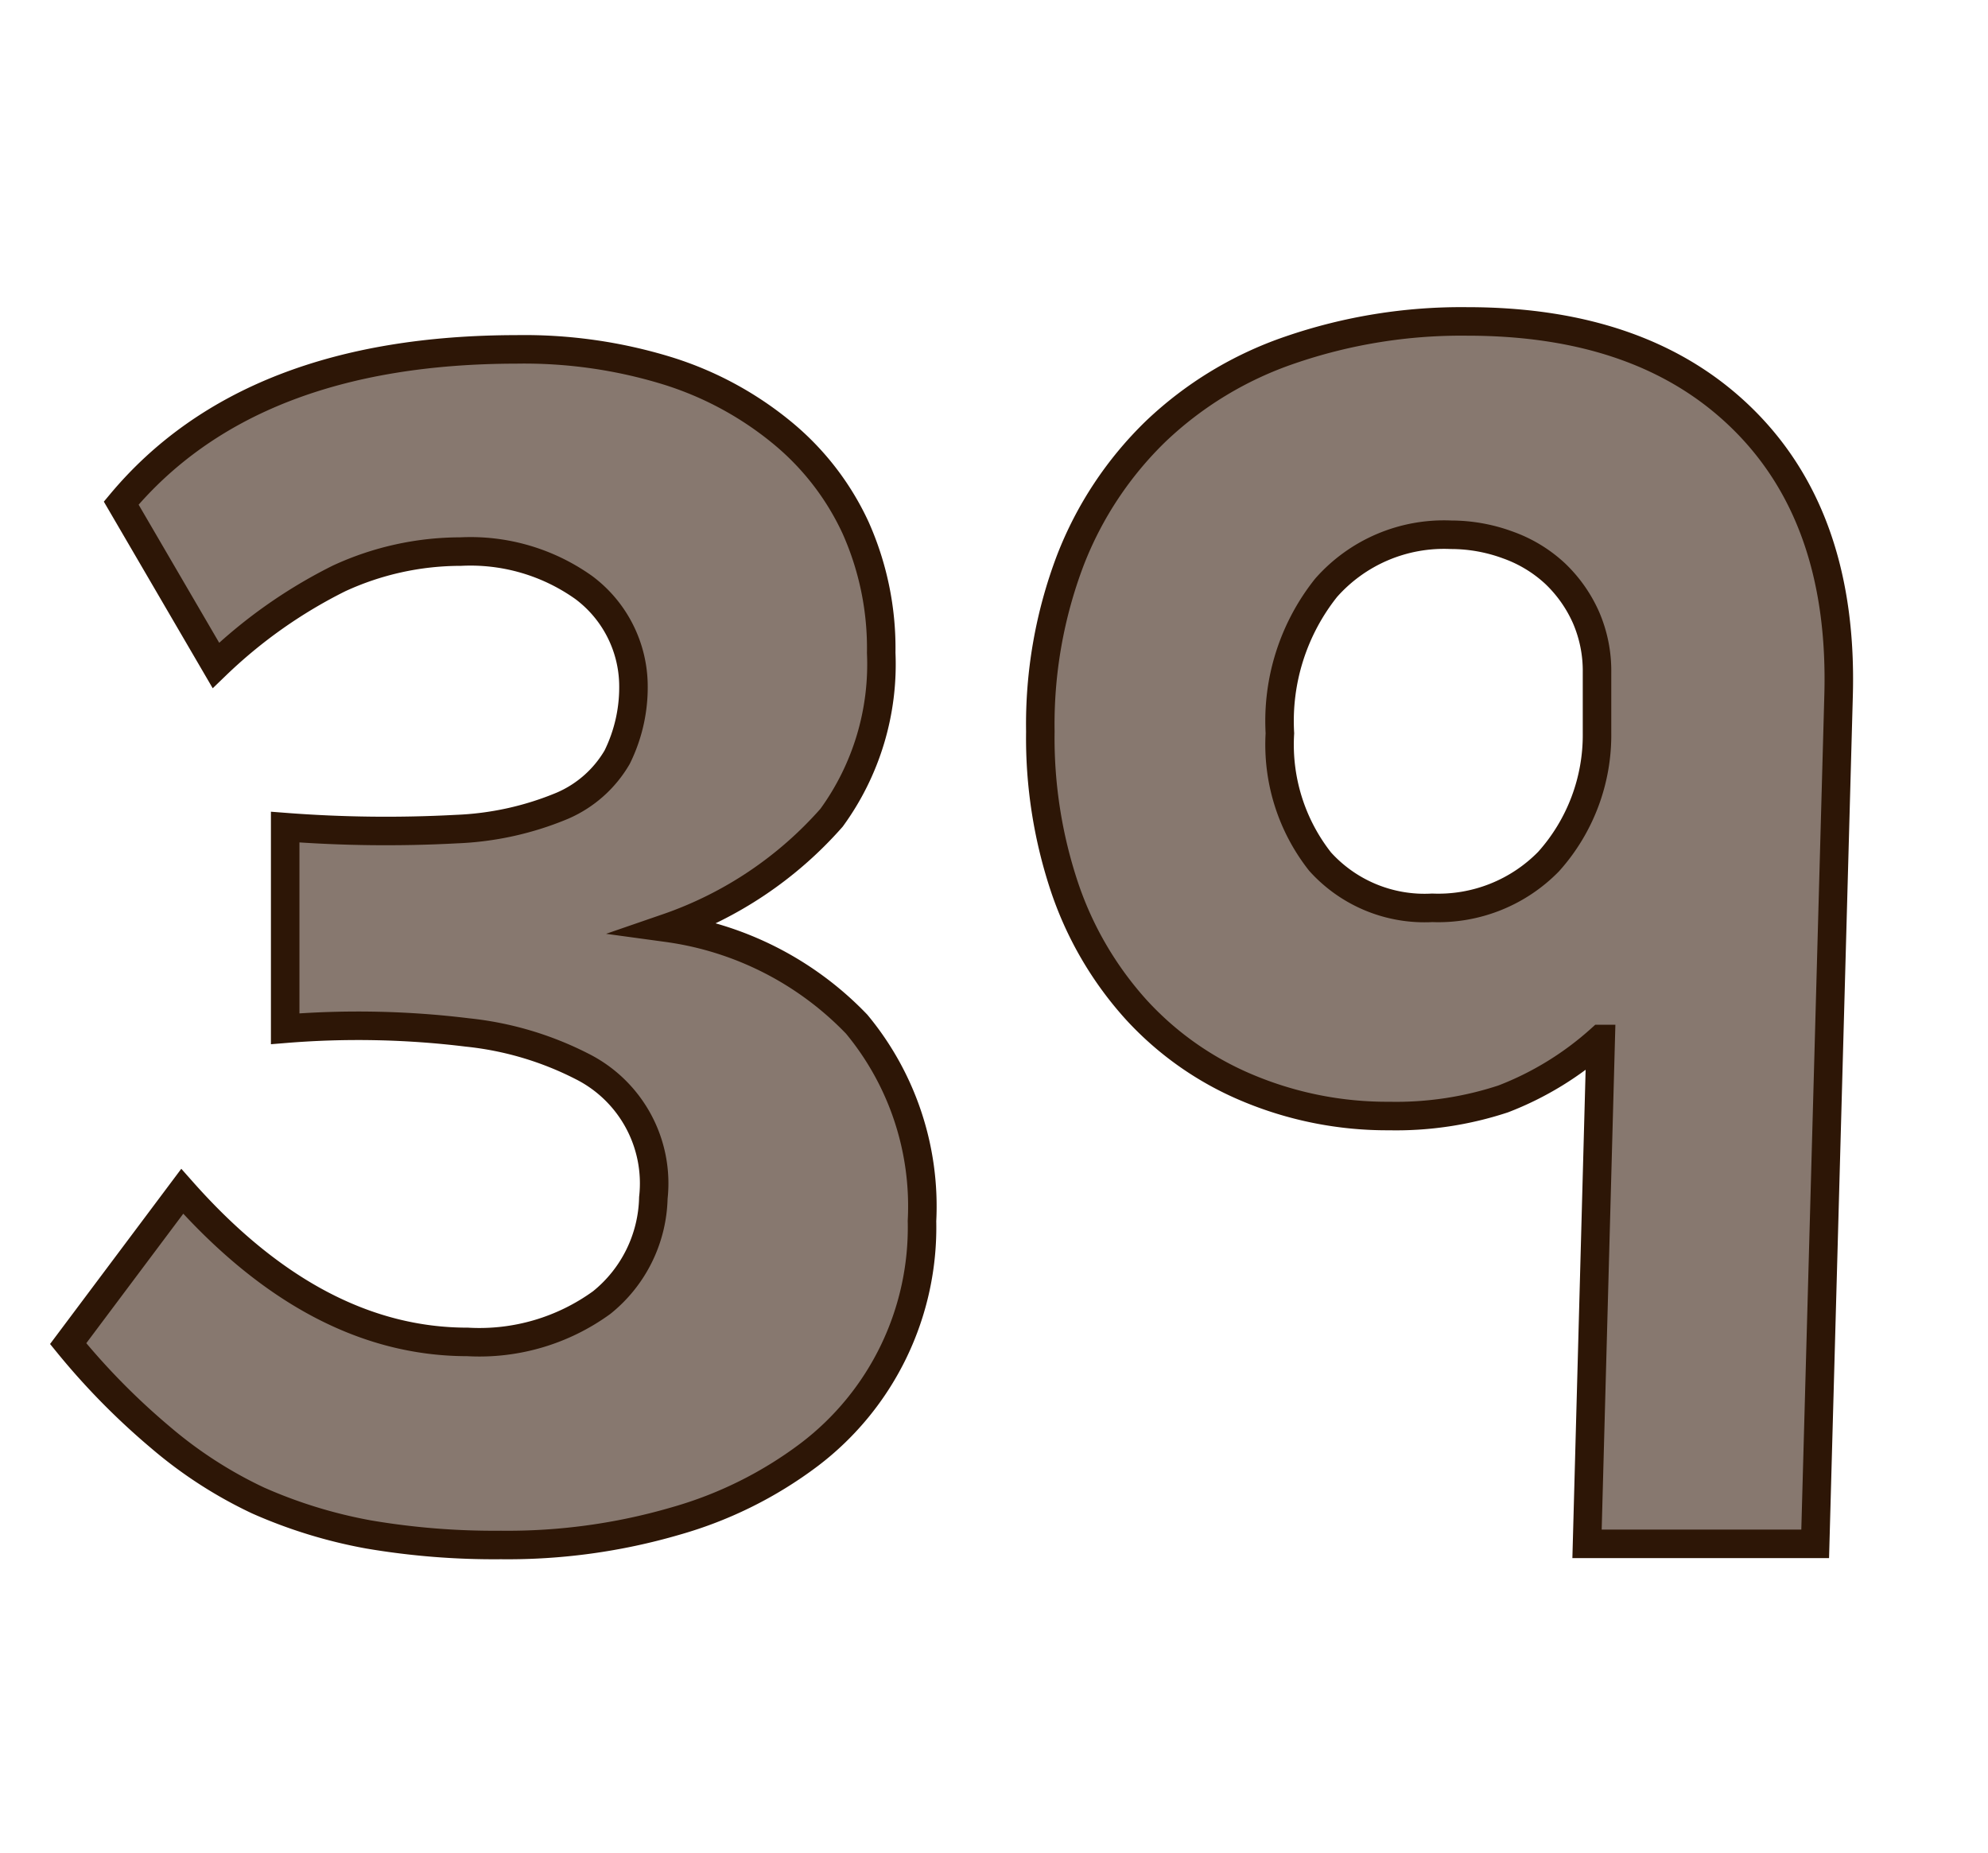 <svg id="Layer_1" data-name="Layer 1" xmlns="http://www.w3.org/2000/svg" viewBox="0 0 69.71 64.98"><defs><style>.cls-1{fill:#87786f;stroke:#2d1606;stroke-miterlimit:10;}</style></defs><path class="cls-1" d="M32.33,42.81A10,10,0,0,1,28.38,51a14.21,14.21,0,0,1-4.69,2.33,21,21,0,0,1-6.12.84,26.25,26.25,0,0,1-4.65-.37,17.1,17.1,0,0,1-3.87-1.19A15.26,15.26,0,0,1,5.63,50.4a24.7,24.7,0,0,1-3.24-3.29l4-5.34q4.68,5.28,10,5.28a7.3,7.3,0,0,0,4.71-1.38A4.85,4.85,0,0,0,22.91,42a4.59,4.59,0,0,0-2.52-4.62,11.39,11.39,0,0,0-4-1.18A31.45,31.45,0,0,0,10,36.07V29a46.14,46.14,0,0,0,6,.07,10.71,10.71,0,0,0,3.72-.82,4.1,4.1,0,0,0,1.92-1.7,5.53,5.53,0,0,0,.57-2.63,4.33,4.33,0,0,0-1.74-3.32,6.85,6.85,0,0,0-4.32-1.26,10.17,10.17,0,0,0-4.26.94,17.35,17.35,0,0,0-4.32,3.05L4.25,17.64q4.5-5.38,13.86-5.39A17.07,17.07,0,0,1,23.4,13a11.86,11.86,0,0,1,4,2.15A9.43,9.43,0,0,1,30,18.5a10.35,10.35,0,0,1,.9,4.39,9.14,9.14,0,0,1-1.74,5.78,13.56,13.56,0,0,1-5.76,3.86,11.32,11.32,0,0,1,6.64,3.38A10,10,0,0,1,32.33,42.81Z"/><path class="cls-1" d="M63.65,54.13h-8l.48-17.7a11,11,0,0,1-3.42,2.1,12,12,0,0,1-4,.6,12.64,12.64,0,0,1-5-1,11.07,11.07,0,0,1-3.87-2.73,12.21,12.21,0,0,1-2.49-4.23,16.48,16.48,0,0,1-.87-5.52,16.19,16.19,0,0,1,1.05-6,12.66,12.66,0,0,1,3-4.53,12.82,12.82,0,0,1,4.71-2.85,18.47,18.47,0,0,1,6.21-1q6.24,0,9.72,3.48t3.3,9.66ZM56,23.59a4.72,4.72,0,0,0-.39-1.95,4.83,4.83,0,0,0-1.08-1.53,4.79,4.79,0,0,0-1.65-1,5.76,5.76,0,0,0-2-.36,5.51,5.51,0,0,0-4.38,1.86,7.5,7.5,0,0,0-1.62,5.1,6.63,6.63,0,0,0,1.41,4.5,4.93,4.93,0,0,0,3.93,1.62,5.41,5.41,0,0,0,4.08-1.62A6.64,6.64,0,0,0,56,25.69Z"/></svg>